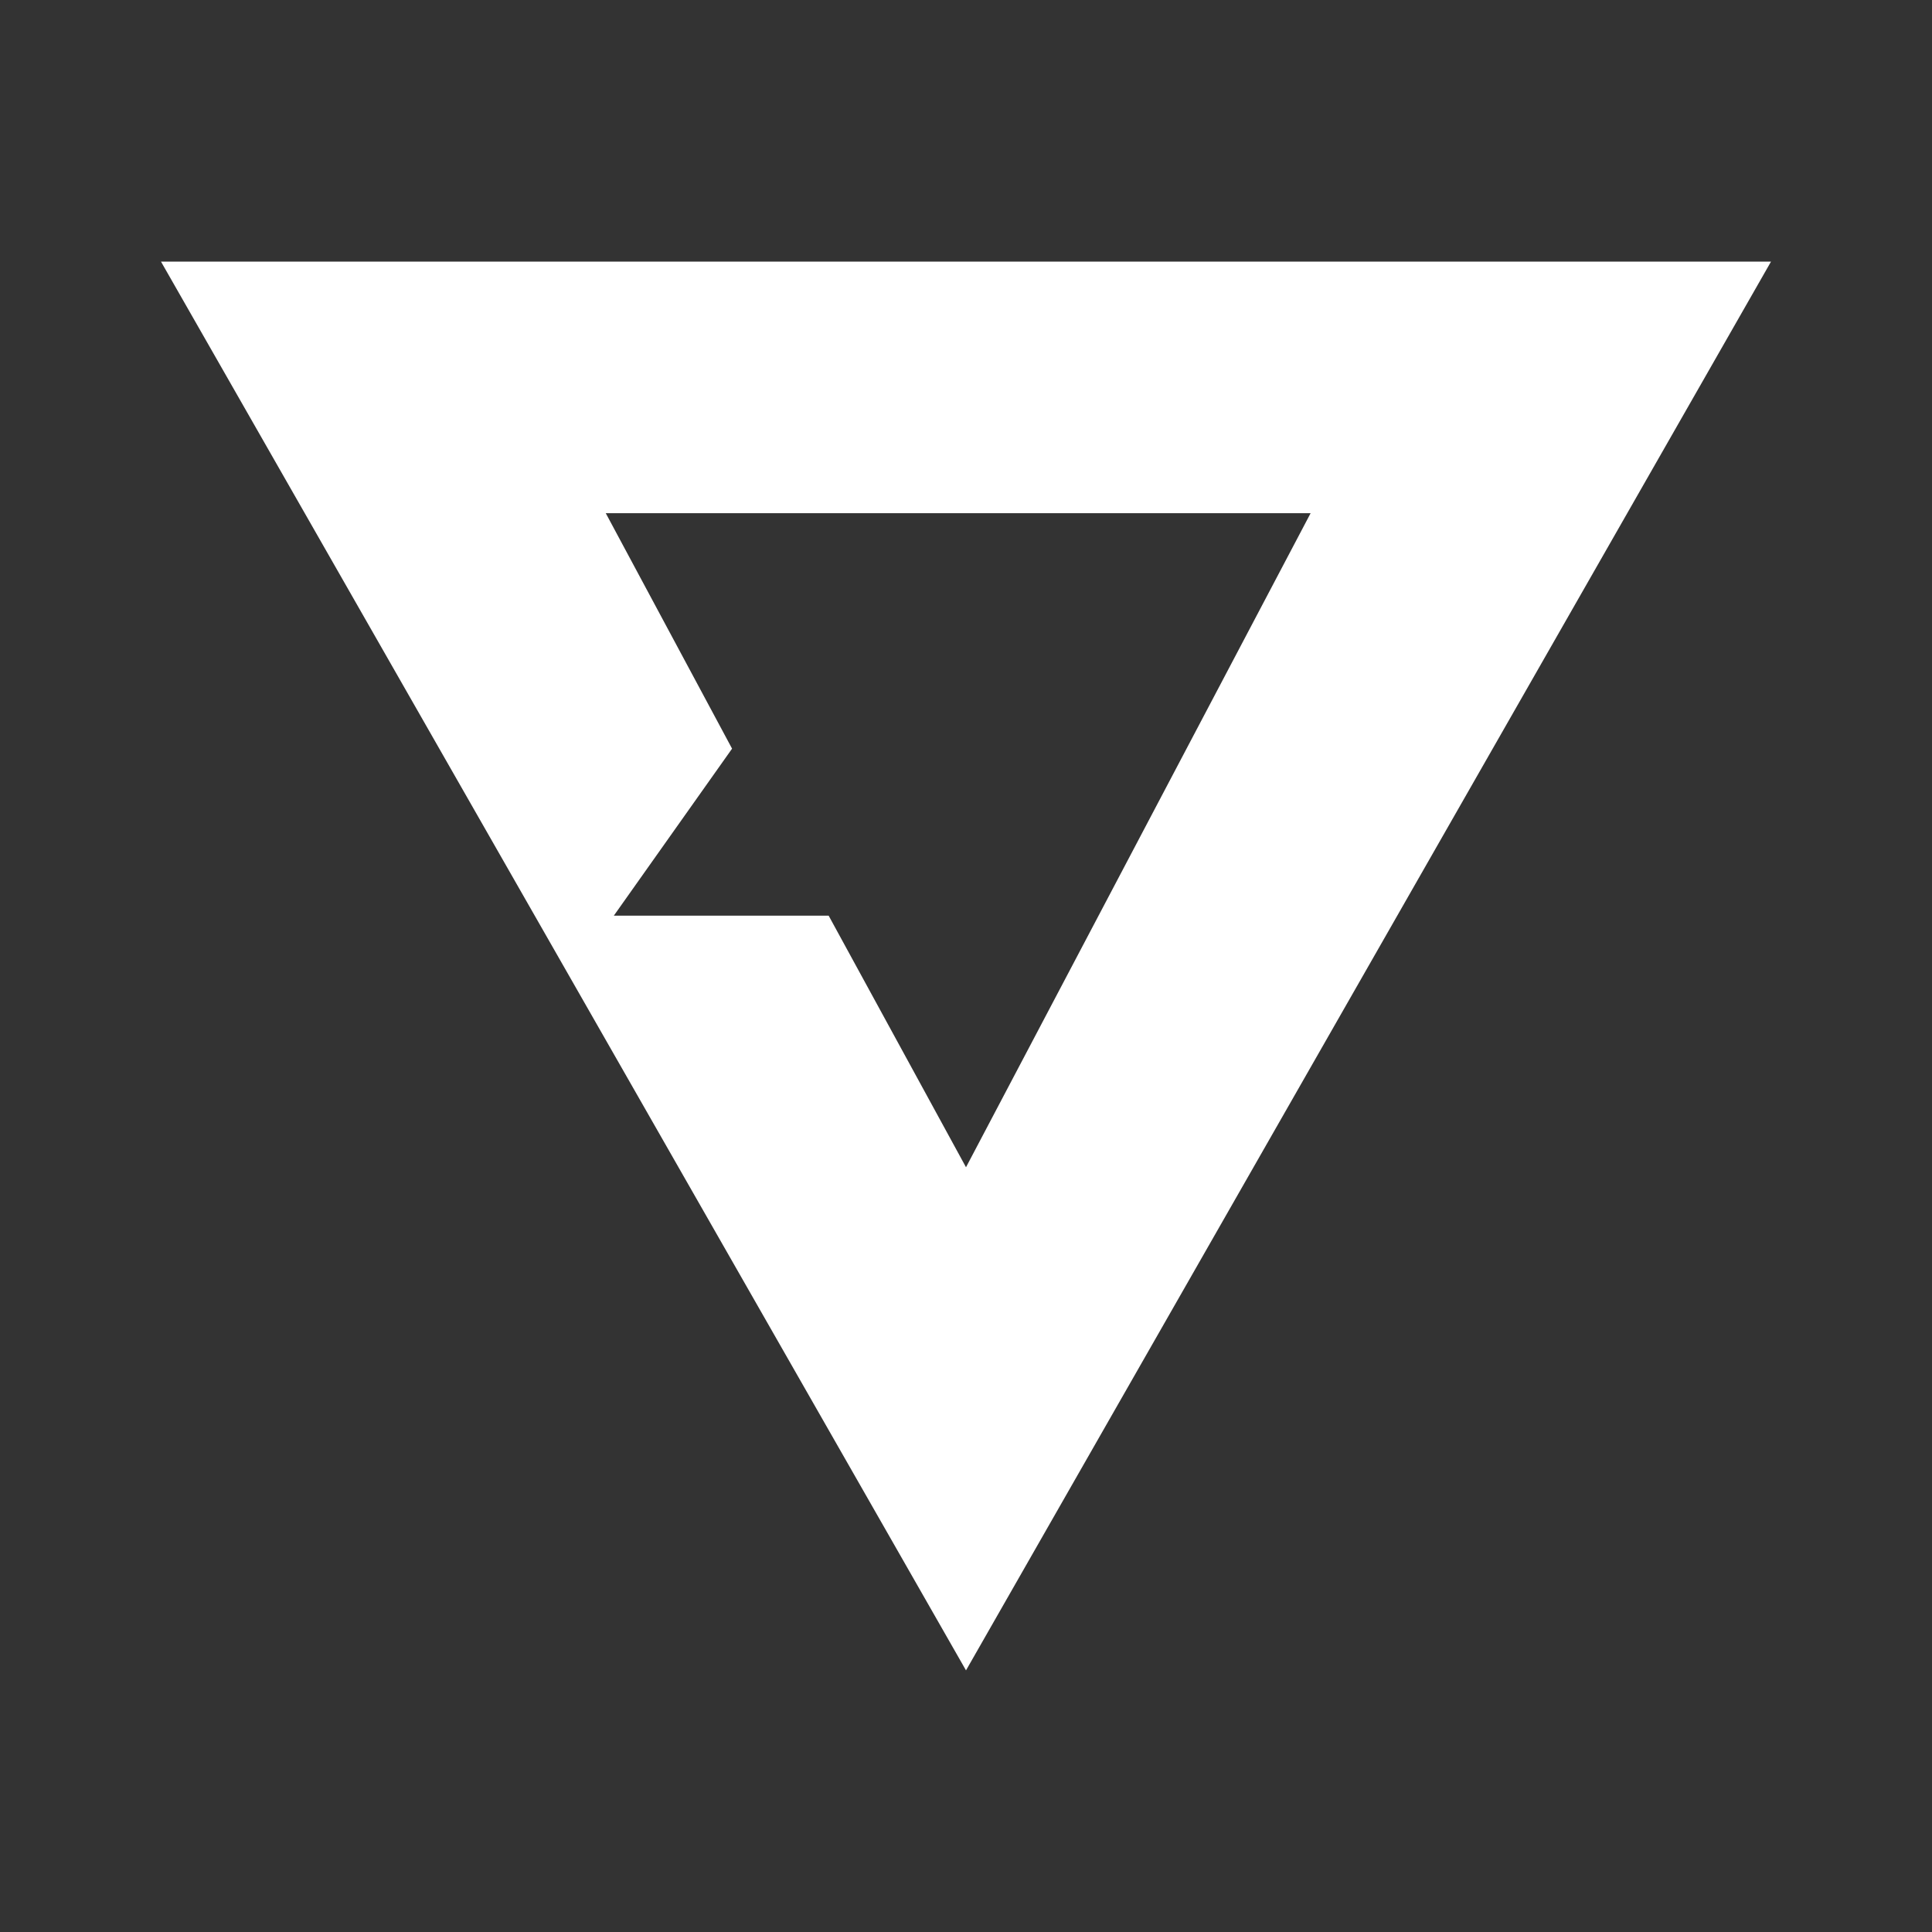 <svg width="24" height="24" viewBox="0 0 24 24" fill="none" xmlns="http://www.w3.org/2000/svg">
<rect x="0" y="0" width="24" height="24" fill="#333333" stroke="none"/>
<path fill-rule="evenodd" clip-rule="evenodd" d="M2 3.25L12 20.75L22 3.25H2ZM7.525 6.375L9.094 9.3L7.625 11.375H10.294L12 14.5L16.281 6.375H7.525Z" fill="white"/>
</svg>

